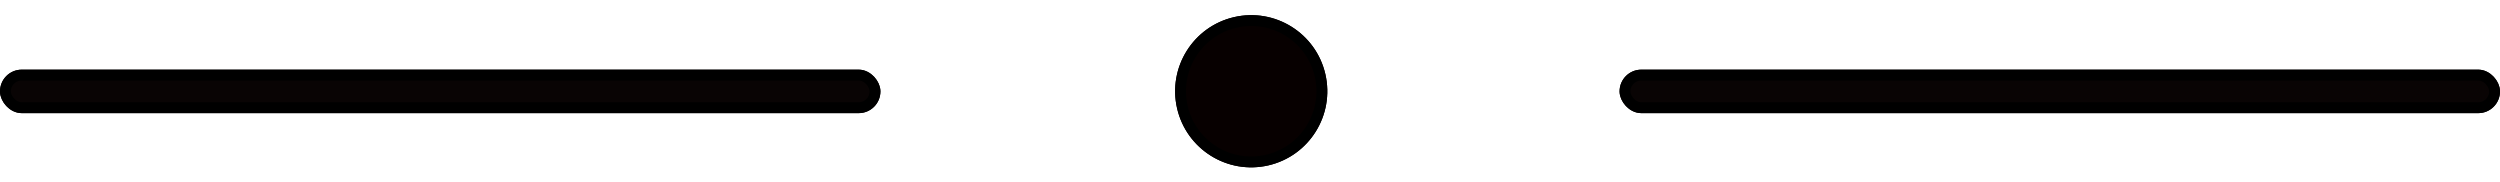 <svg xmlns="http://www.w3.org/2000/svg" width="230" height="16.79" viewBox="0 0 230 16.79">
  <defs>
    <style>
      .cls-1 {
        fill: #070000;
      }

      .cls-1, .cls-2 {
        stroke: #000;
      }

      .cls-2 {
        fill: #090404;
        stroke-linejoin: round;
      }

      .cls-3 {
        stroke: none;
      }

      .cls-4 {
        fill: none;
      }
    </style>
  </defs>
  <g id="Group_6" data-name="Group 6" transform="translate(-1105 -568.592)">
    <g id="Ellipse_1" data-name="Ellipse 1" class="cls-1" transform="translate(1211.717 571.741) rotate(-13)">
      <circle class="cls-3" cx="7" cy="7" r="7"/>
      <circle class="cls-4" cx="7" cy="7" r="6.5"/>
    </g>
    <g id="Rectangle_10" data-name="Rectangle 10" class="cls-2" transform="translate(1254 575)">
      <rect class="cls-3" width="81" height="4" rx="2"/>
      <rect class="cls-4" x="0.5" y="0.5" width="80" height="3" rx="1.5"/>
    </g>
    <g id="Rectangle_11" data-name="Rectangle 11" class="cls-2" transform="translate(1105 575)">
      <rect class="cls-3" width="81" height="4" rx="2"/>
      <rect class="cls-4" x="0.5" y="0.5" width="80" height="3" rx="1.5"/>
    </g>
  </g>
</svg>
